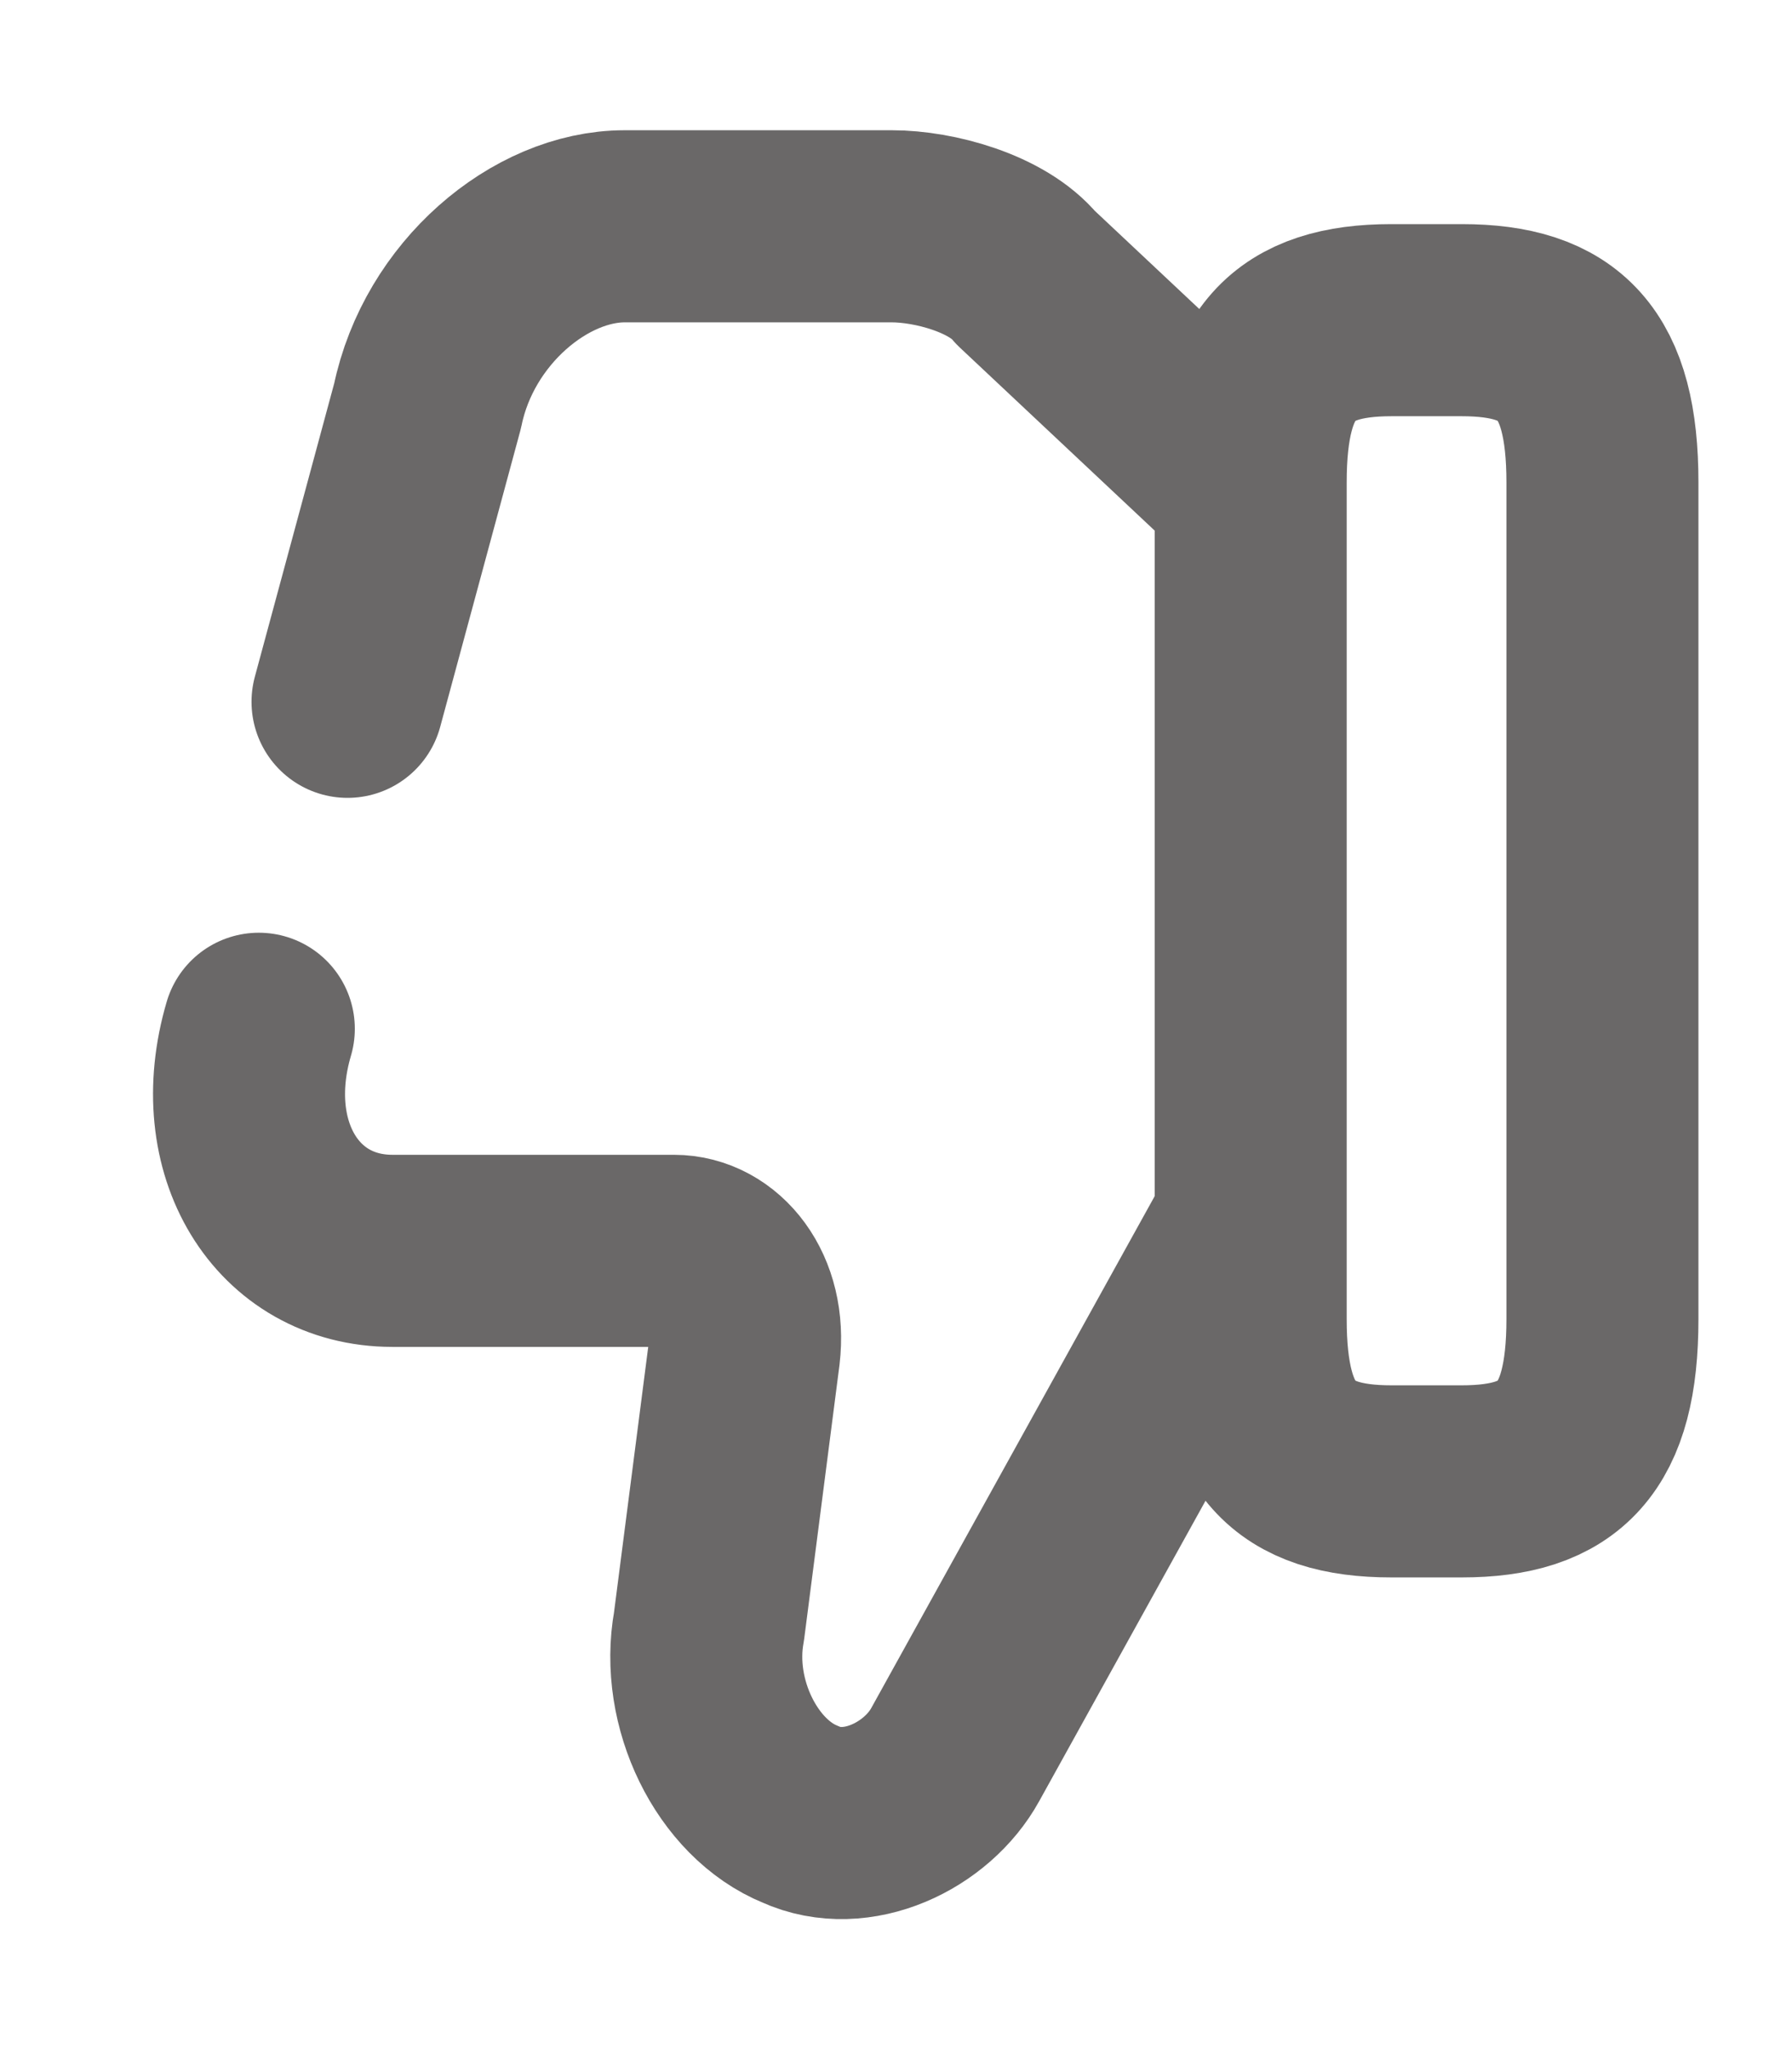 <svg width="14" height="16" viewBox="0 0 14 16" fill="none" xmlns="http://www.w3.org/2000/svg">
<path d="M2.022 8.033C1.747 8.967 2.242 9.767 3.066 9.767H5.265C5.594 9.767 5.869 10.1 5.814 10.567L5.539 12.7C5.429 13.3 5.759 13.967 6.254 14.167C6.693 14.367 7.243 14.1 7.463 13.7L9.716 9.633" stroke="#6A6868" stroke-width="1.5" stroke-miterlimit="10" stroke-linecap="round" stroke-linejoin="round"/>
<path d="M9.716 3.767L8.012 2.167C7.793 1.9 7.298 1.767 6.968 1.767H4.88C4.22 1.767 3.506 2.367 3.341 3.167L2.715 5.48" stroke="#6A6868" stroke-width="1.5" stroke-miterlimit="10" stroke-linecap="round" stroke-linejoin="round"/>
<path d="M12.519 3.767V10.3C12.519 11.233 12.189 11.567 11.42 11.567H10.87C10.101 11.567 9.771 11.233 9.771 10.3V3.767C9.771 2.833 10.101 2.5 10.87 2.5H11.42C12.189 2.5 12.519 2.833 12.519 3.767Z" stroke="#6A6868" stroke-width="1.5" stroke-linecap="round" stroke-linejoin="round"/>
</svg>

